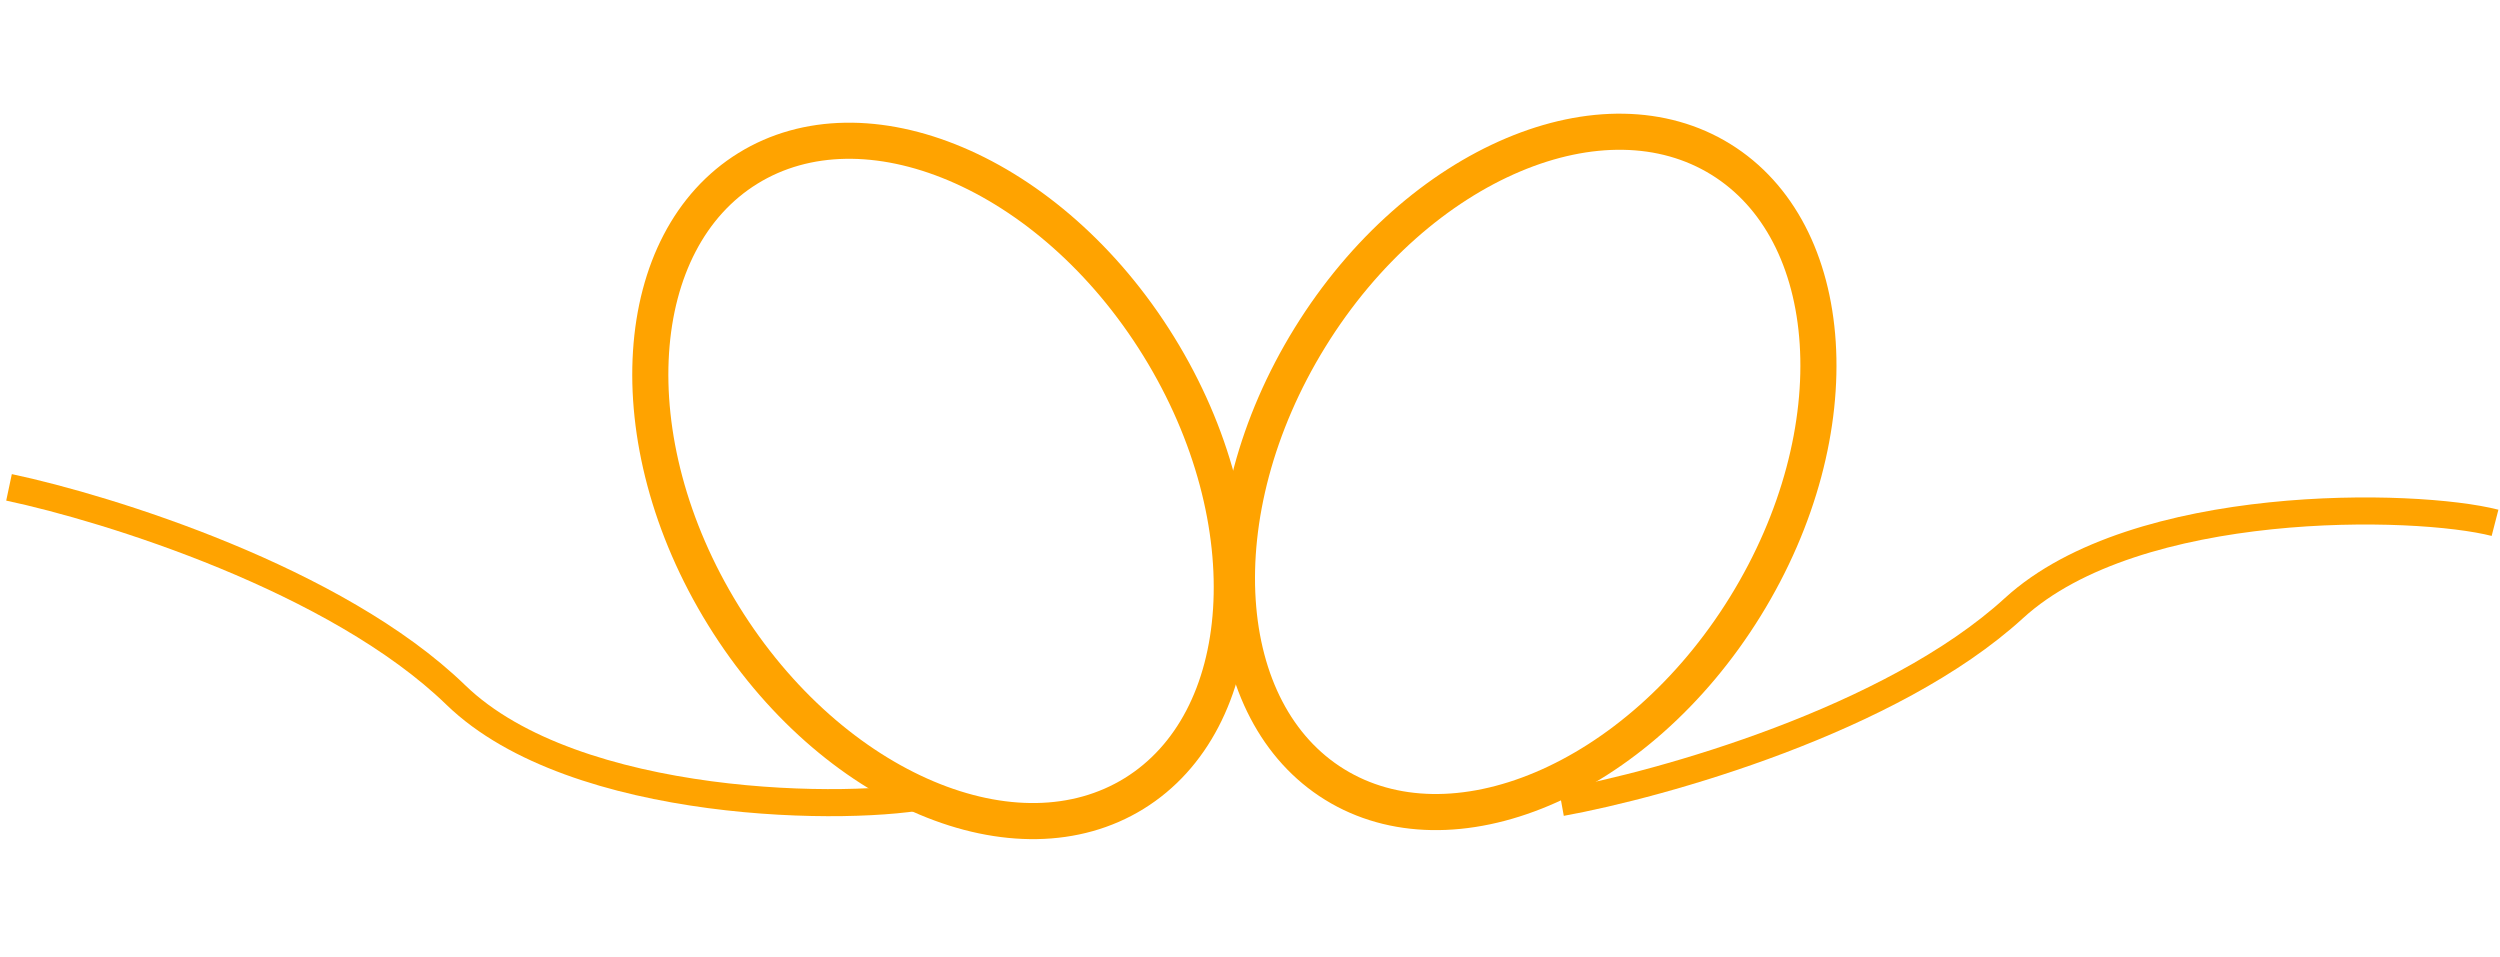 <svg width="277" height="106" viewBox="0 0 277 106" fill="none" xmlns="http://www.w3.org/2000/svg">
<path d="M128.387 38.384C134.393 48.106 136.983 58.567 136.403 67.568C135.822 76.575 132.098 83.942 125.664 87.918C119.23 91.893 110.976 91.926 102.661 88.415C94.351 84.906 86.155 77.908 80.149 68.187C74.143 58.465 71.552 48.004 72.133 39.003C72.714 29.996 76.438 22.628 82.872 18.653C89.306 14.678 97.56 14.645 105.875 18.156C114.185 21.665 122.381 28.663 128.387 38.384Z" stroke="#FFA300" stroke-width="4"/>
<path d="M193.387 67.187C199.393 57.466 201.983 47.005 201.403 38.003C200.822 28.996 197.098 21.629 190.664 17.654C184.23 13.679 175.976 13.646 167.661 17.157C159.351 20.666 151.155 27.663 145.149 37.385C139.143 47.106 136.552 57.567 137.133 66.569C137.714 75.576 141.438 82.943 147.872 86.918C154.306 90.893 162.56 90.926 170.875 87.415C179.185 83.906 187.381 76.908 193.387 67.187Z" stroke="#FFA300" stroke-width="4"/>
<path d="M103.5 88C94.667 90 63.7 89.8 50.5 77C37.3 64.2 12 56.333 1 54" stroke="#FFA300" stroke-width="3"/>
<path d="M276.449 57.928C267.678 55.671 236.719 54.966 223.151 67.375C209.582 79.784 184.063 86.909 173 88.92" stroke="#FFA300" stroke-width="3"/>
</svg>
